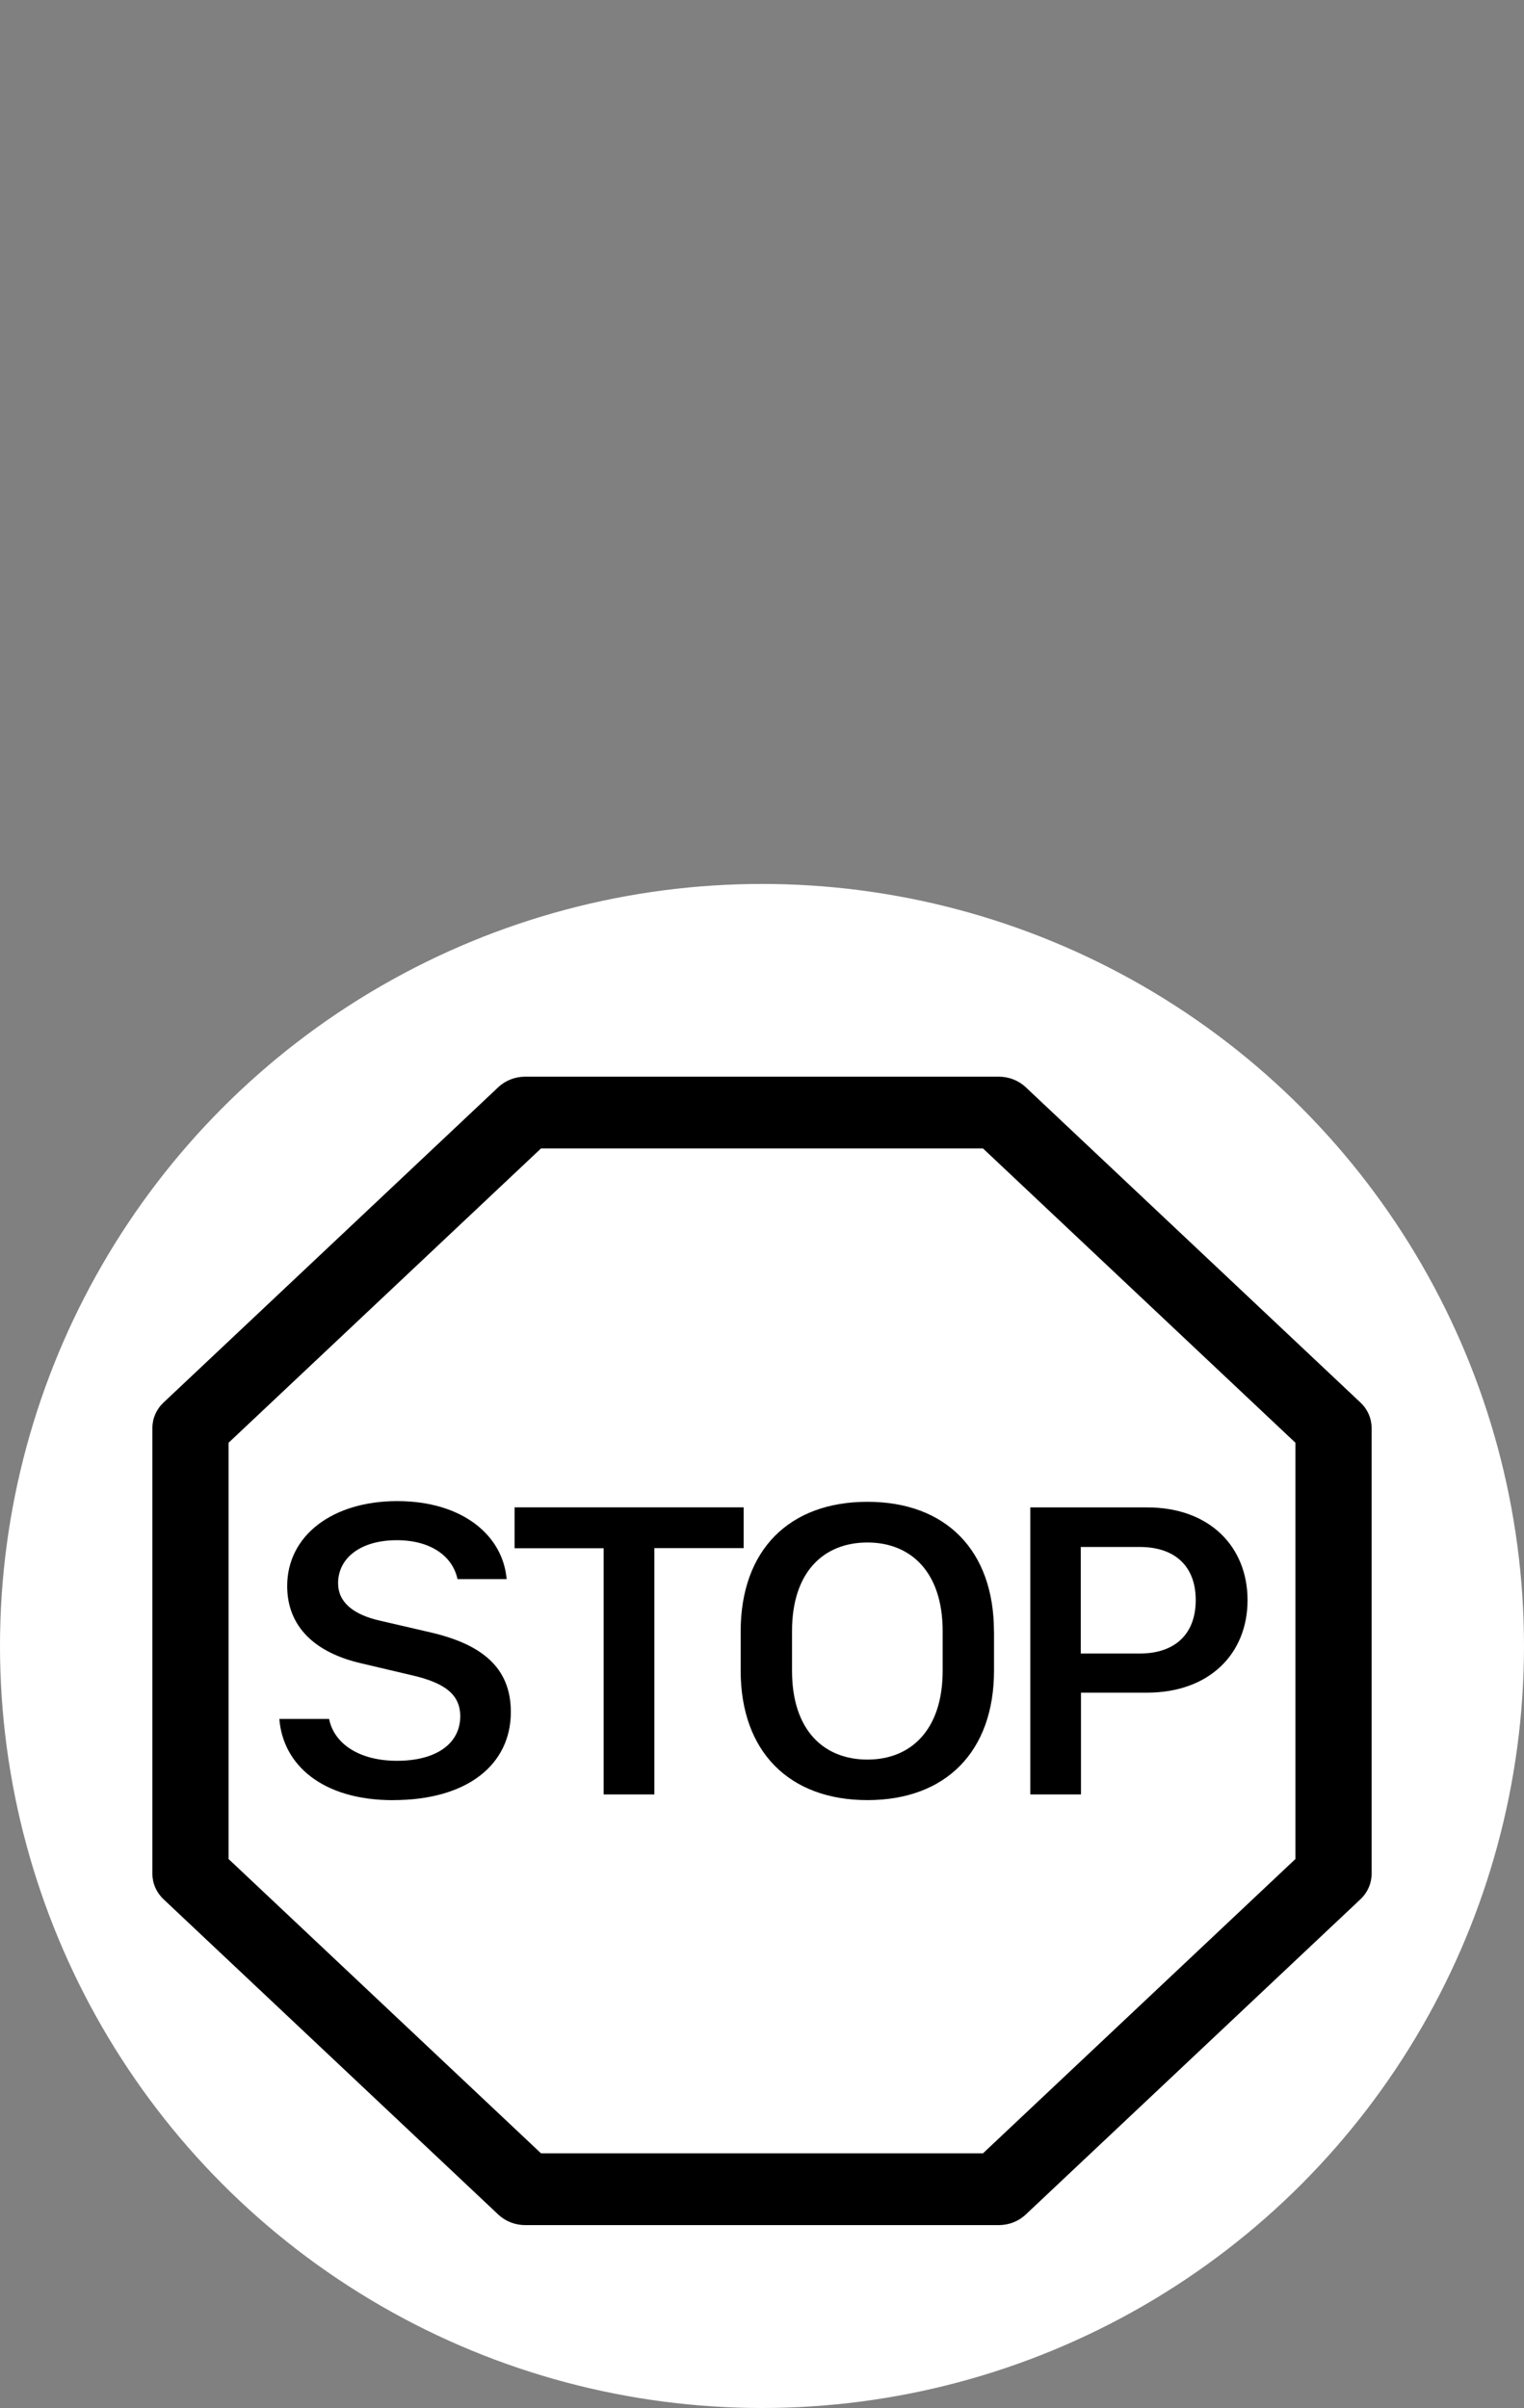 <svg width="50" height="79" viewBox="0 0 50 79" fill="none" xmlns="http://www.w3.org/2000/svg">
<rect x="0" y="0" width="50" height="79" fill="#808080" stroke="none"/>
<circle cx="25" cy="54" r="25" fill="white"/>
<path d="M12.9 59.059C10.572 59.059 9.282 57.898 9.165 56.394H10.797C10.96 57.208 11.787 57.767 13.025 57.767C14.335 57.767 15.1 57.187 15.1 56.306C15.1 55.593 14.592 55.207 13.508 54.96L11.867 54.573C10.342 54.227 9.422 53.372 9.422 52.035C9.422 50.372 10.915 49.247 13.033 49.247C15.165 49.247 16.497 50.365 16.622 51.806H15.01C14.85 51.053 14.13 50.53 13.018 50.53C11.838 50.53 11.092 51.109 11.092 51.943C11.092 52.558 11.582 52.972 12.475 53.172L14.11 53.551C15.793 53.938 16.76 54.698 16.76 56.165C16.76 57.898 15.325 59.057 12.9 59.057V59.059ZM21.468 50.794V58.871H19.805V50.794H16.883V49.452H24.398V50.789H21.468V50.794Z" fill="black"/>
<path fill-rule="evenodd" clip-rule="evenodd" d="M32.612 53.526V54.806C32.612 57.47 31.023 59.057 28.46 59.057C25.895 59.057 24.3 57.47 24.3 54.806V53.526C24.3 50.85 25.895 49.27 28.46 49.27C31.023 49.27 32.61 50.857 32.61 53.526H32.612ZM30.927 54.814V53.511C30.927 51.564 29.872 50.605 28.46 50.605C27.03 50.605 25.985 51.564 25.985 53.511V54.814C25.985 56.768 27.03 57.727 28.46 57.727C29.872 57.727 30.927 56.766 30.927 54.814ZM33.803 49.454H37.64C39.69 49.454 40.93 50.749 40.93 52.496C40.93 54.255 39.678 55.532 37.627 55.532H35.465V58.871H33.803V49.454V49.454ZM37.392 54.248C38.55 54.248 39.23 53.608 39.23 52.496C39.23 51.385 38.55 50.752 37.392 50.752H35.458V54.248H37.392Z" fill="black"/>
<path fill-rule="evenodd" clip-rule="evenodd" d="M17.233 35.323C16.902 35.323 16.584 35.446 16.35 35.666L5.365 46.014C5.131 46.234 5 46.533 5 46.845V61.478C5 61.789 5.131 62.088 5.365 62.309L16.35 72.656C16.584 72.876 16.902 73 17.233 73H32.767C33.098 73 33.416 72.876 33.65 72.656L44.635 62.309C44.869 62.088 45 61.789 45 61.478V46.845C45 46.533 44.869 46.234 44.635 46.014L33.65 35.666C33.416 35.446 33.098 35.323 32.767 35.323H17.233ZM7.5 47.332L17.75 37.677H32.25L42.5 47.332V60.99L32.25 70.645H17.75L7.5 60.99V47.332Z" fill="black"/>
</svg>
